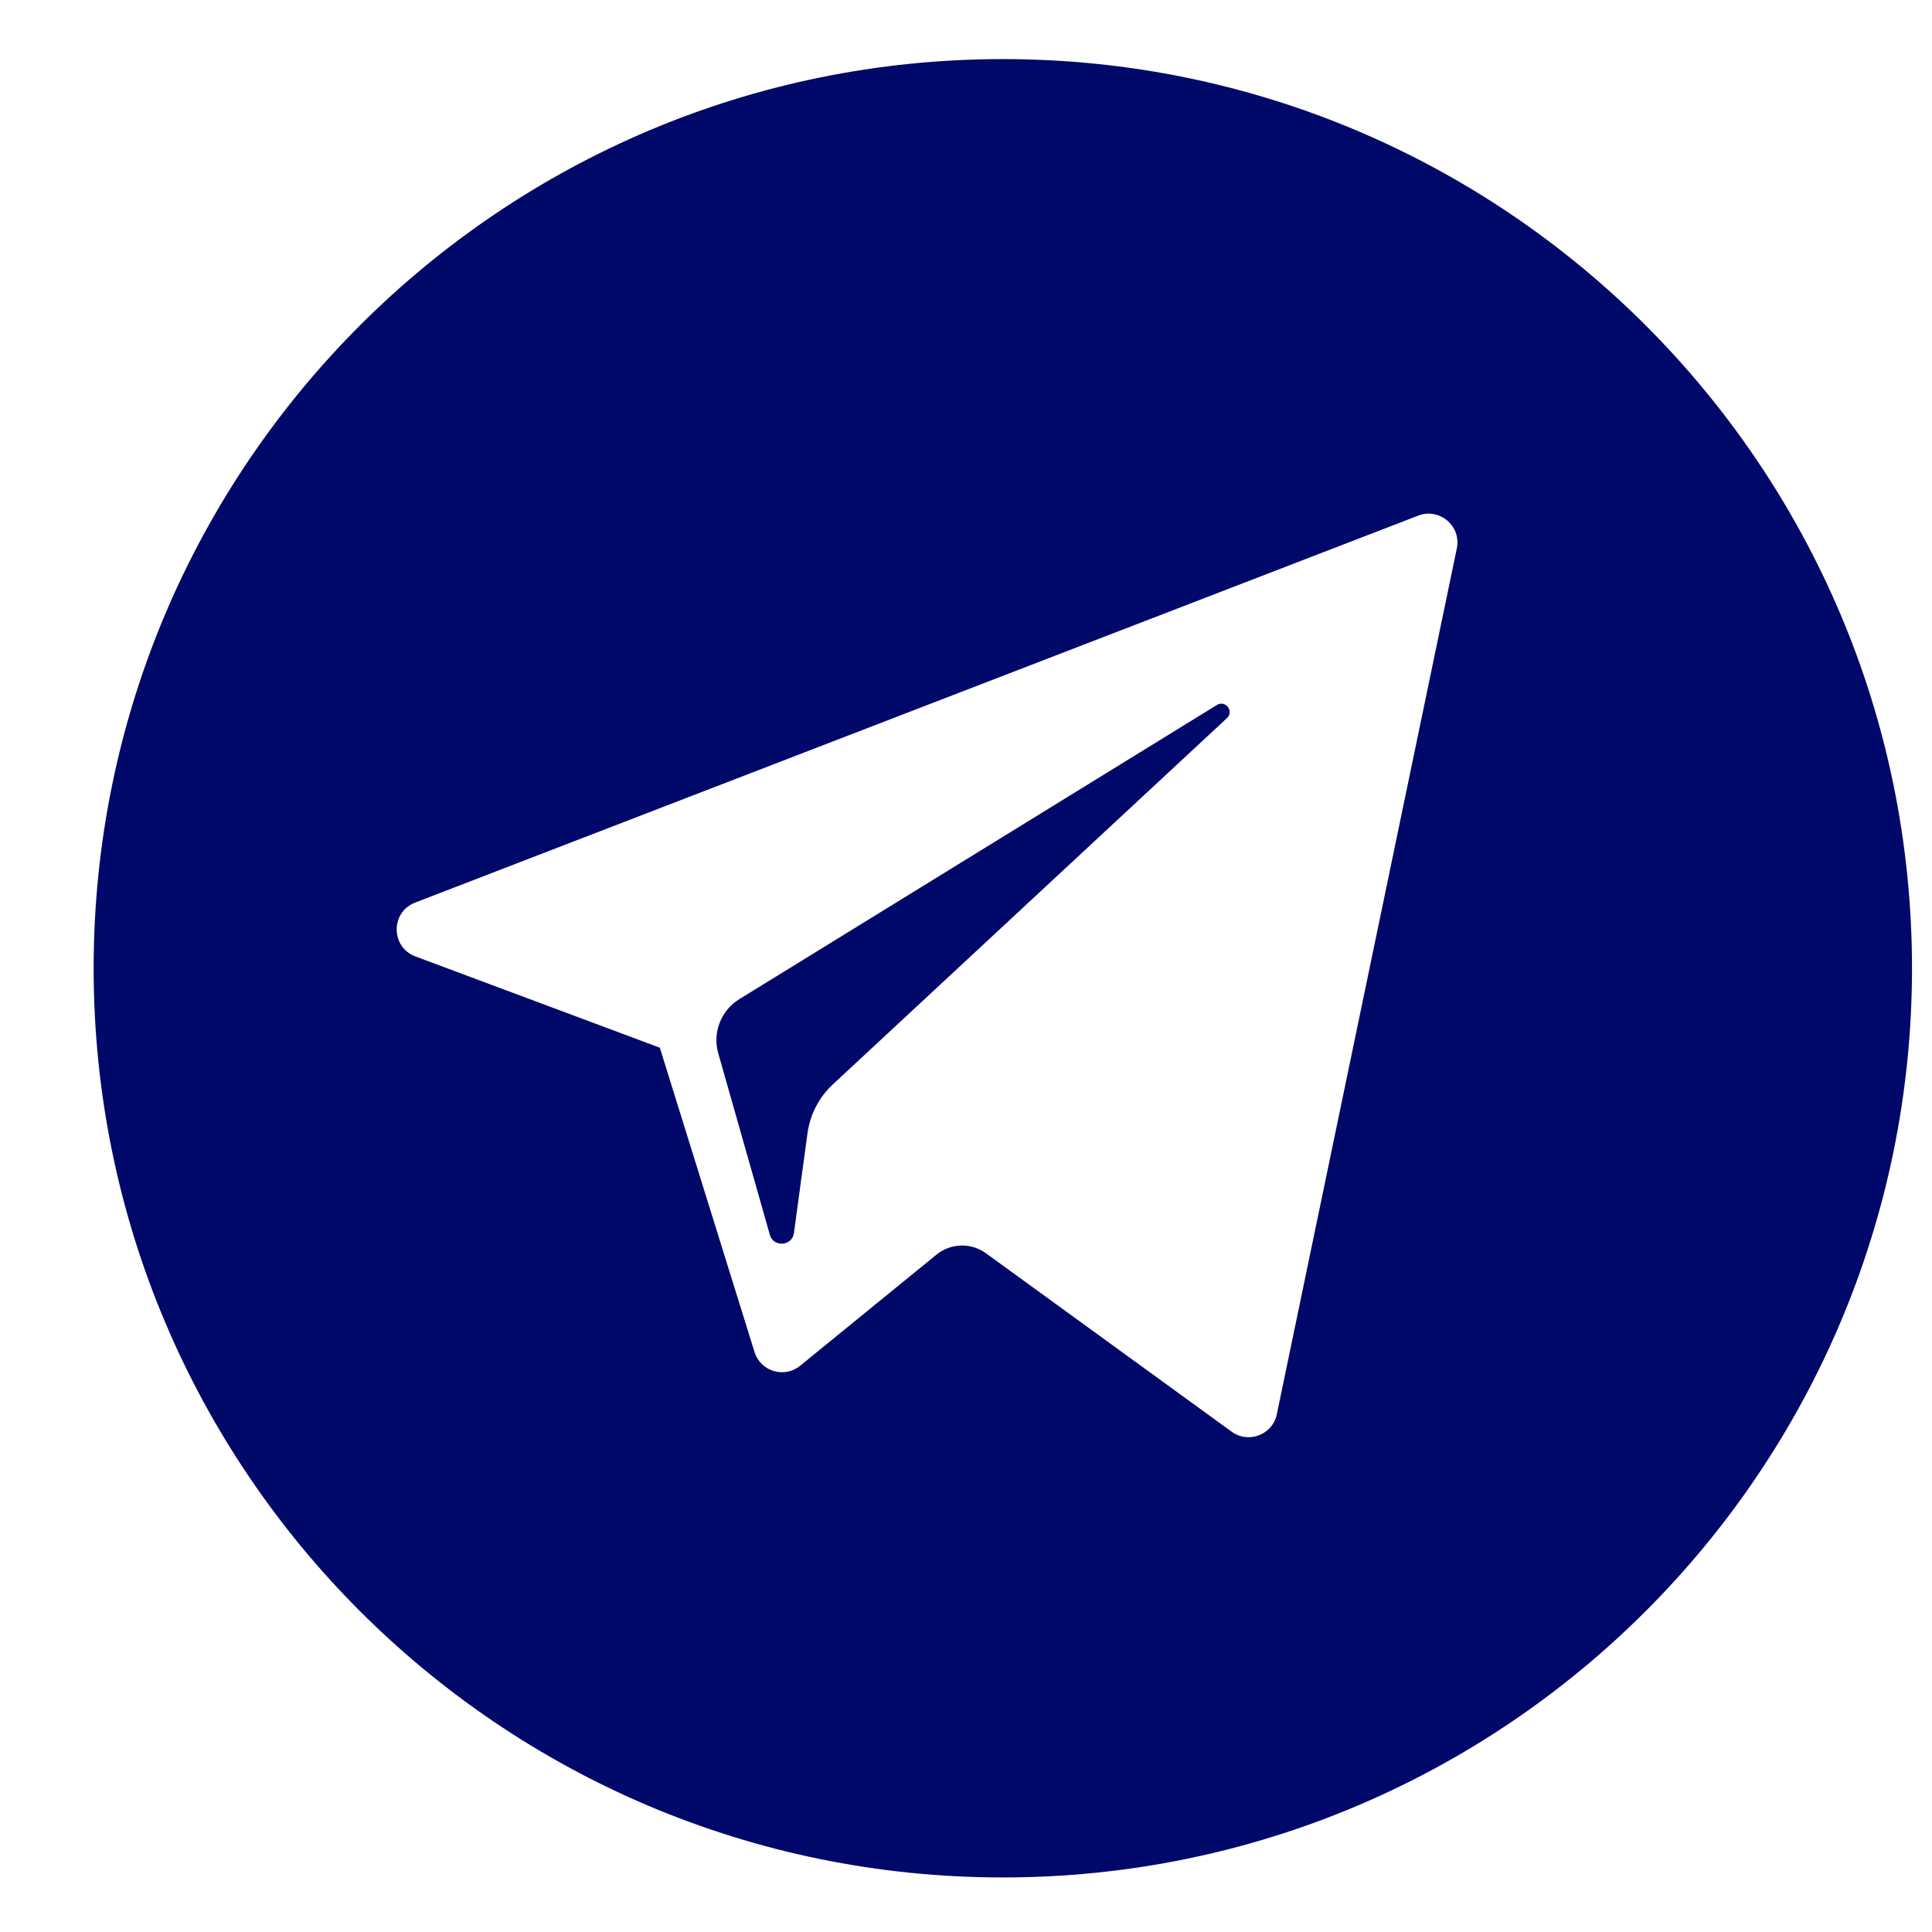 <svg width="17" height="17" viewBox="0 0 17 17" fill="none" xmlns="http://www.w3.org/2000/svg">
<path id="Subtract" fill-rule="evenodd" clip-rule="evenodd" d="M8.824 16.52C13.242 16.52 16.824 12.938 16.824 8.52C16.824 4.102 13.242 0.52 8.824 0.52C4.406 0.52 0.824 4.102 0.824 8.52C0.824 12.938 4.406 16.52 8.824 16.52ZM5.806 9.219L3.656 8.416C3.437 8.335 3.435 8.026 3.653 7.942L12.479 4.537C12.666 4.465 12.86 4.629 12.819 4.825L11.235 12.444C11.198 12.624 10.987 12.706 10.838 12.598L8.676 11.028C8.544 10.932 8.365 10.938 8.24 11.04L7.041 12.017C6.902 12.131 6.692 12.068 6.639 11.896L5.806 9.219ZM10.708 6.203L6.505 8.792C6.344 8.891 6.268 9.086 6.32 9.268L6.774 10.865C6.806 10.978 6.971 10.966 6.986 10.849L7.105 9.974C7.127 9.809 7.205 9.657 7.327 9.543L10.796 6.319C10.861 6.259 10.783 6.157 10.708 6.203Z" fill="#00086A"/>
</svg>
